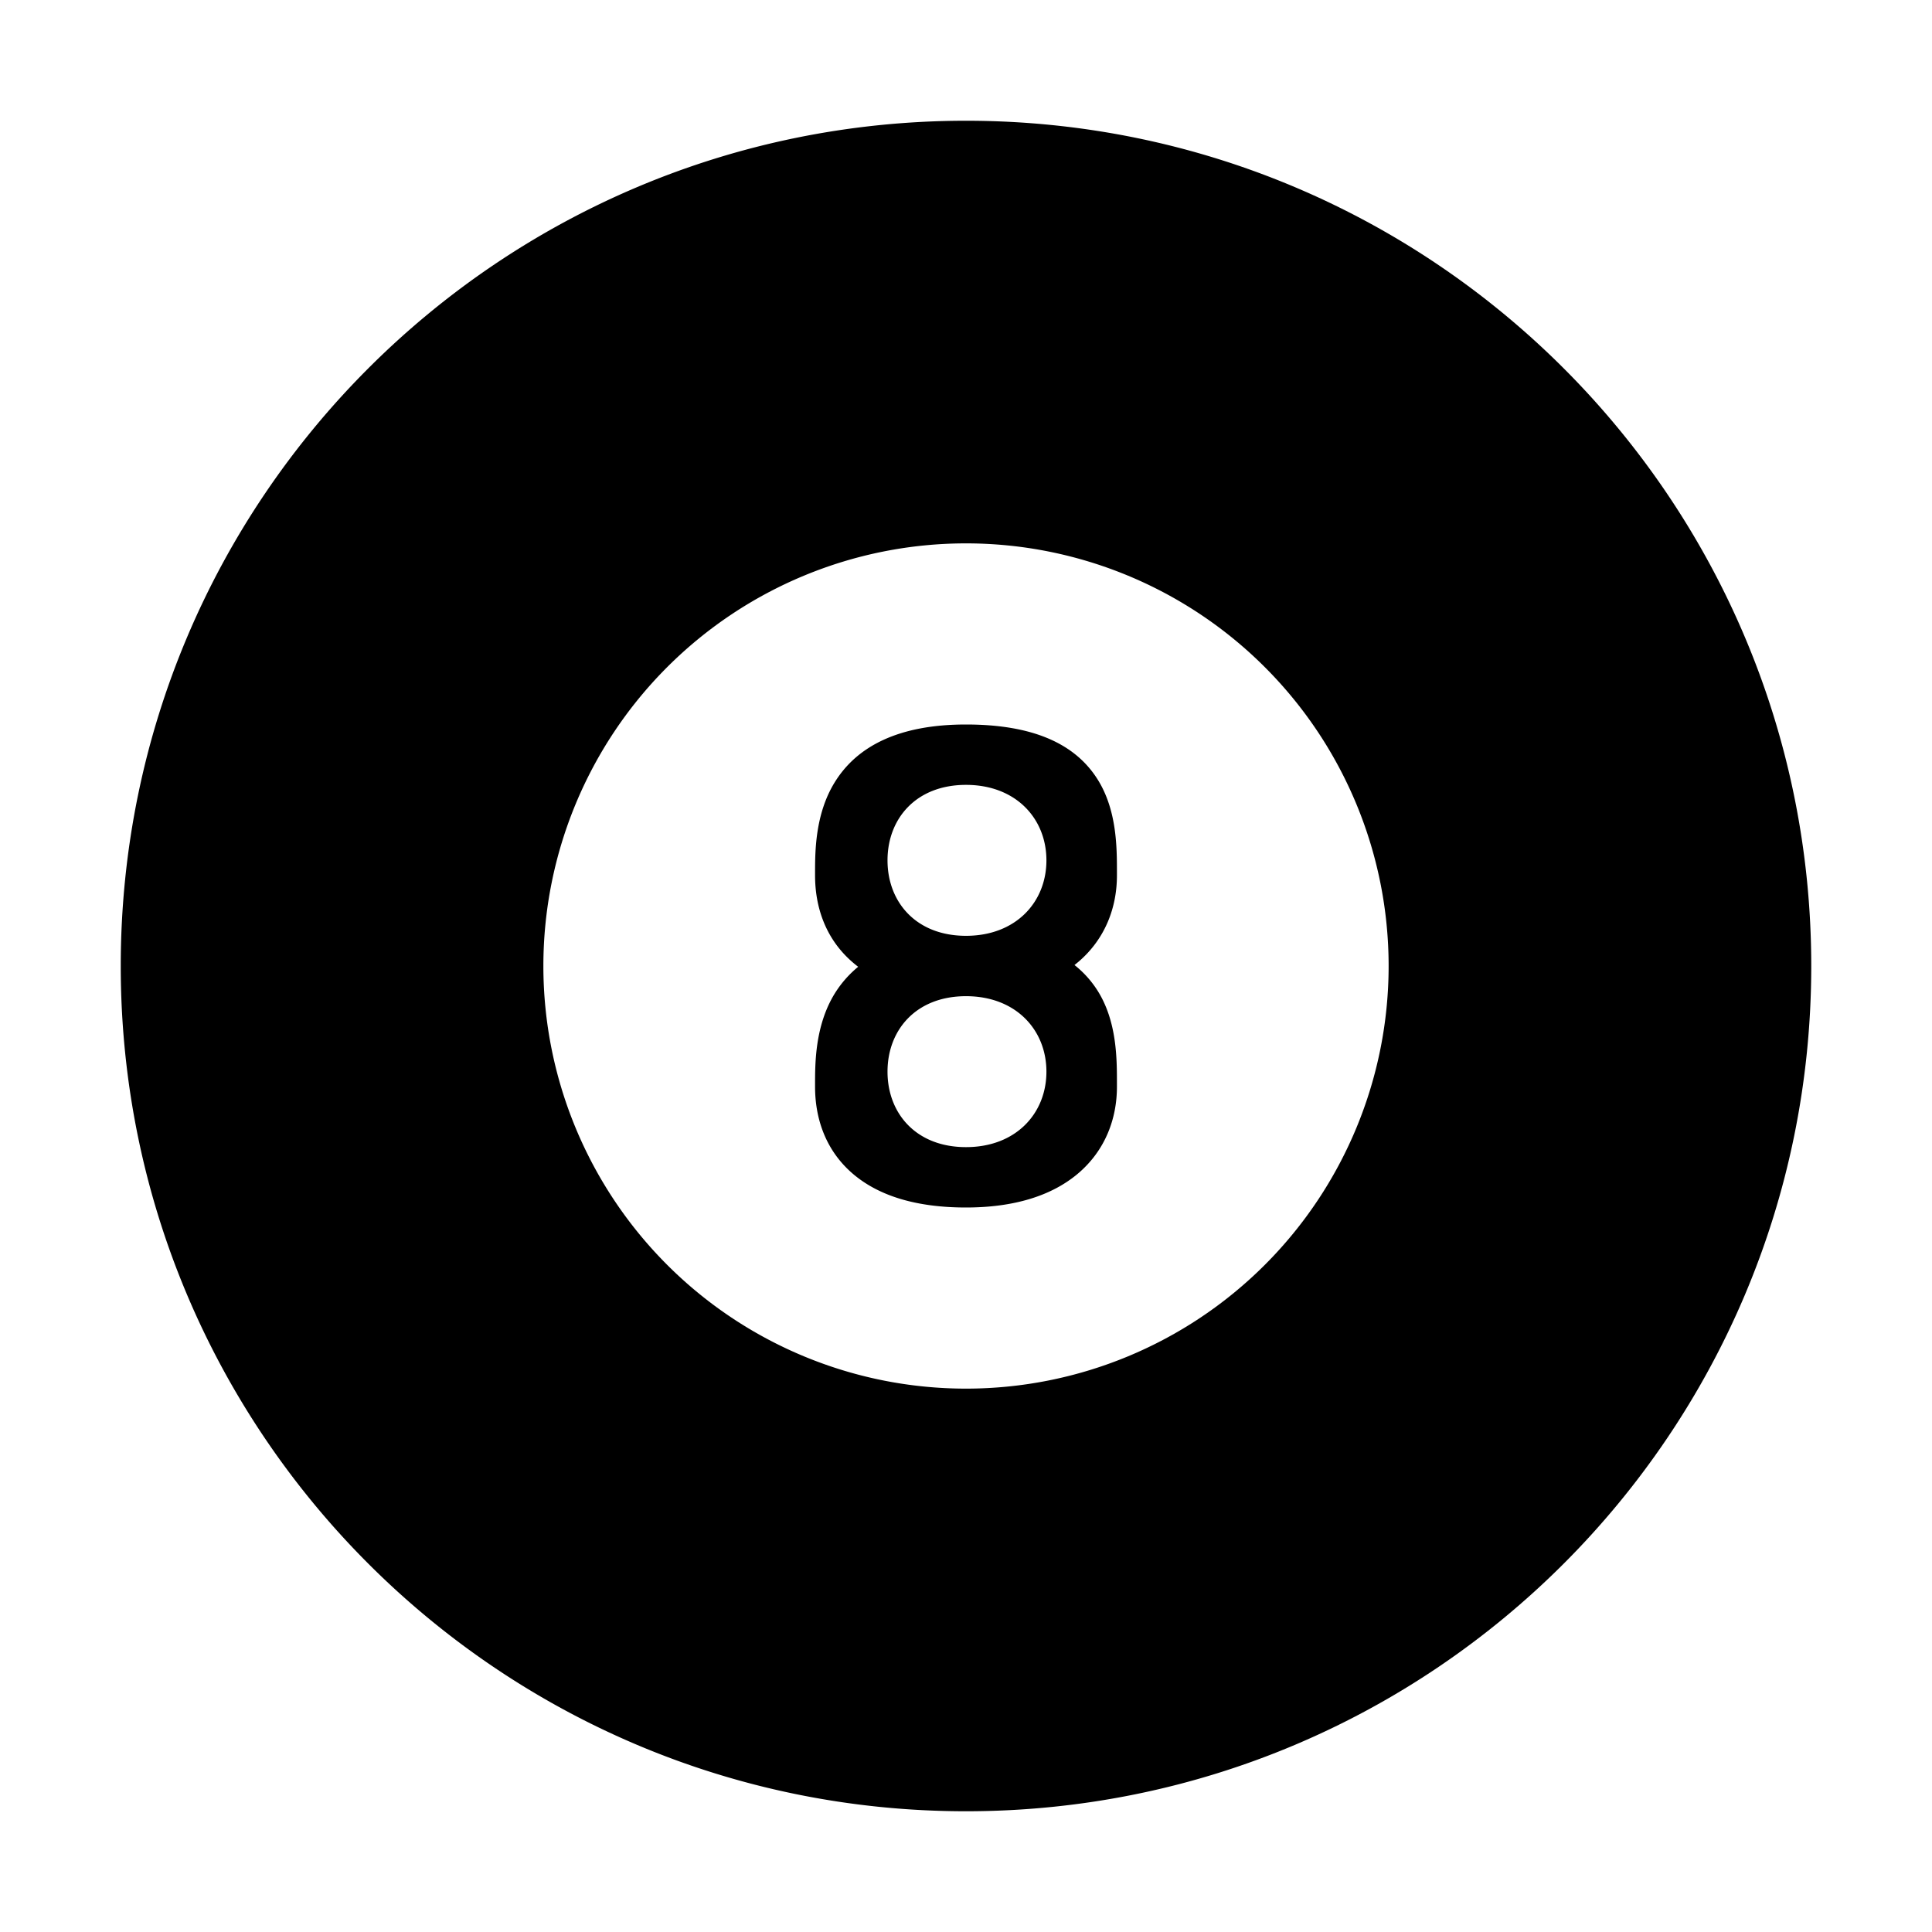 <svg xmlns="http://www.w3.org/2000/svg" width="1em" height="1em" viewBox="0 0 32 32"><g fill="currentColor"><path d="M16 12c-1.11 0-1.806.357-2.176.96c-.325.528-.324 1.151-.324 1.506v.034c0 .506.162 1.033.607 1.425q.052.046.107.088a1.8 1.8 0 0 0-.39.446c-.325.53-.324 1.152-.324 1.507V18c0 .506.162 1.033.607 1.425c.437.384 1.073.575 1.893.575c.793 0 1.424-.193 1.864-.57c.447-.384.636-.907.636-1.43v-.047c0-.414.002-1.045-.33-1.559a1.7 1.7 0 0 0-.373-.41l.066-.054c.448-.384.637-.907.637-1.43v-.047c0-.414.001-1.045-.33-1.559c-.38-.59-1.085-.894-2.17-.894m0 3.5c-.828 0-1.3-.56-1.3-1.25S15.172 13 16 13s1.332.56 1.332 1.25S16.828 15.5 16 15.5m1.332 2.25c0 .69-.503 1.25-1.332 1.25c-.828 0-1.3-.56-1.3-1.25s.472-1.25 1.3-1.25s1.332.56 1.332 1.25"/><path d="M16 30c7.732 0 14-6.268 14-14S23.732 2 16 2S2 8.268 2 16s6.268 14 14 14m0-7a7 7 0 1 1 0-14a7 7 0 0 1 0 14"/></g></svg>